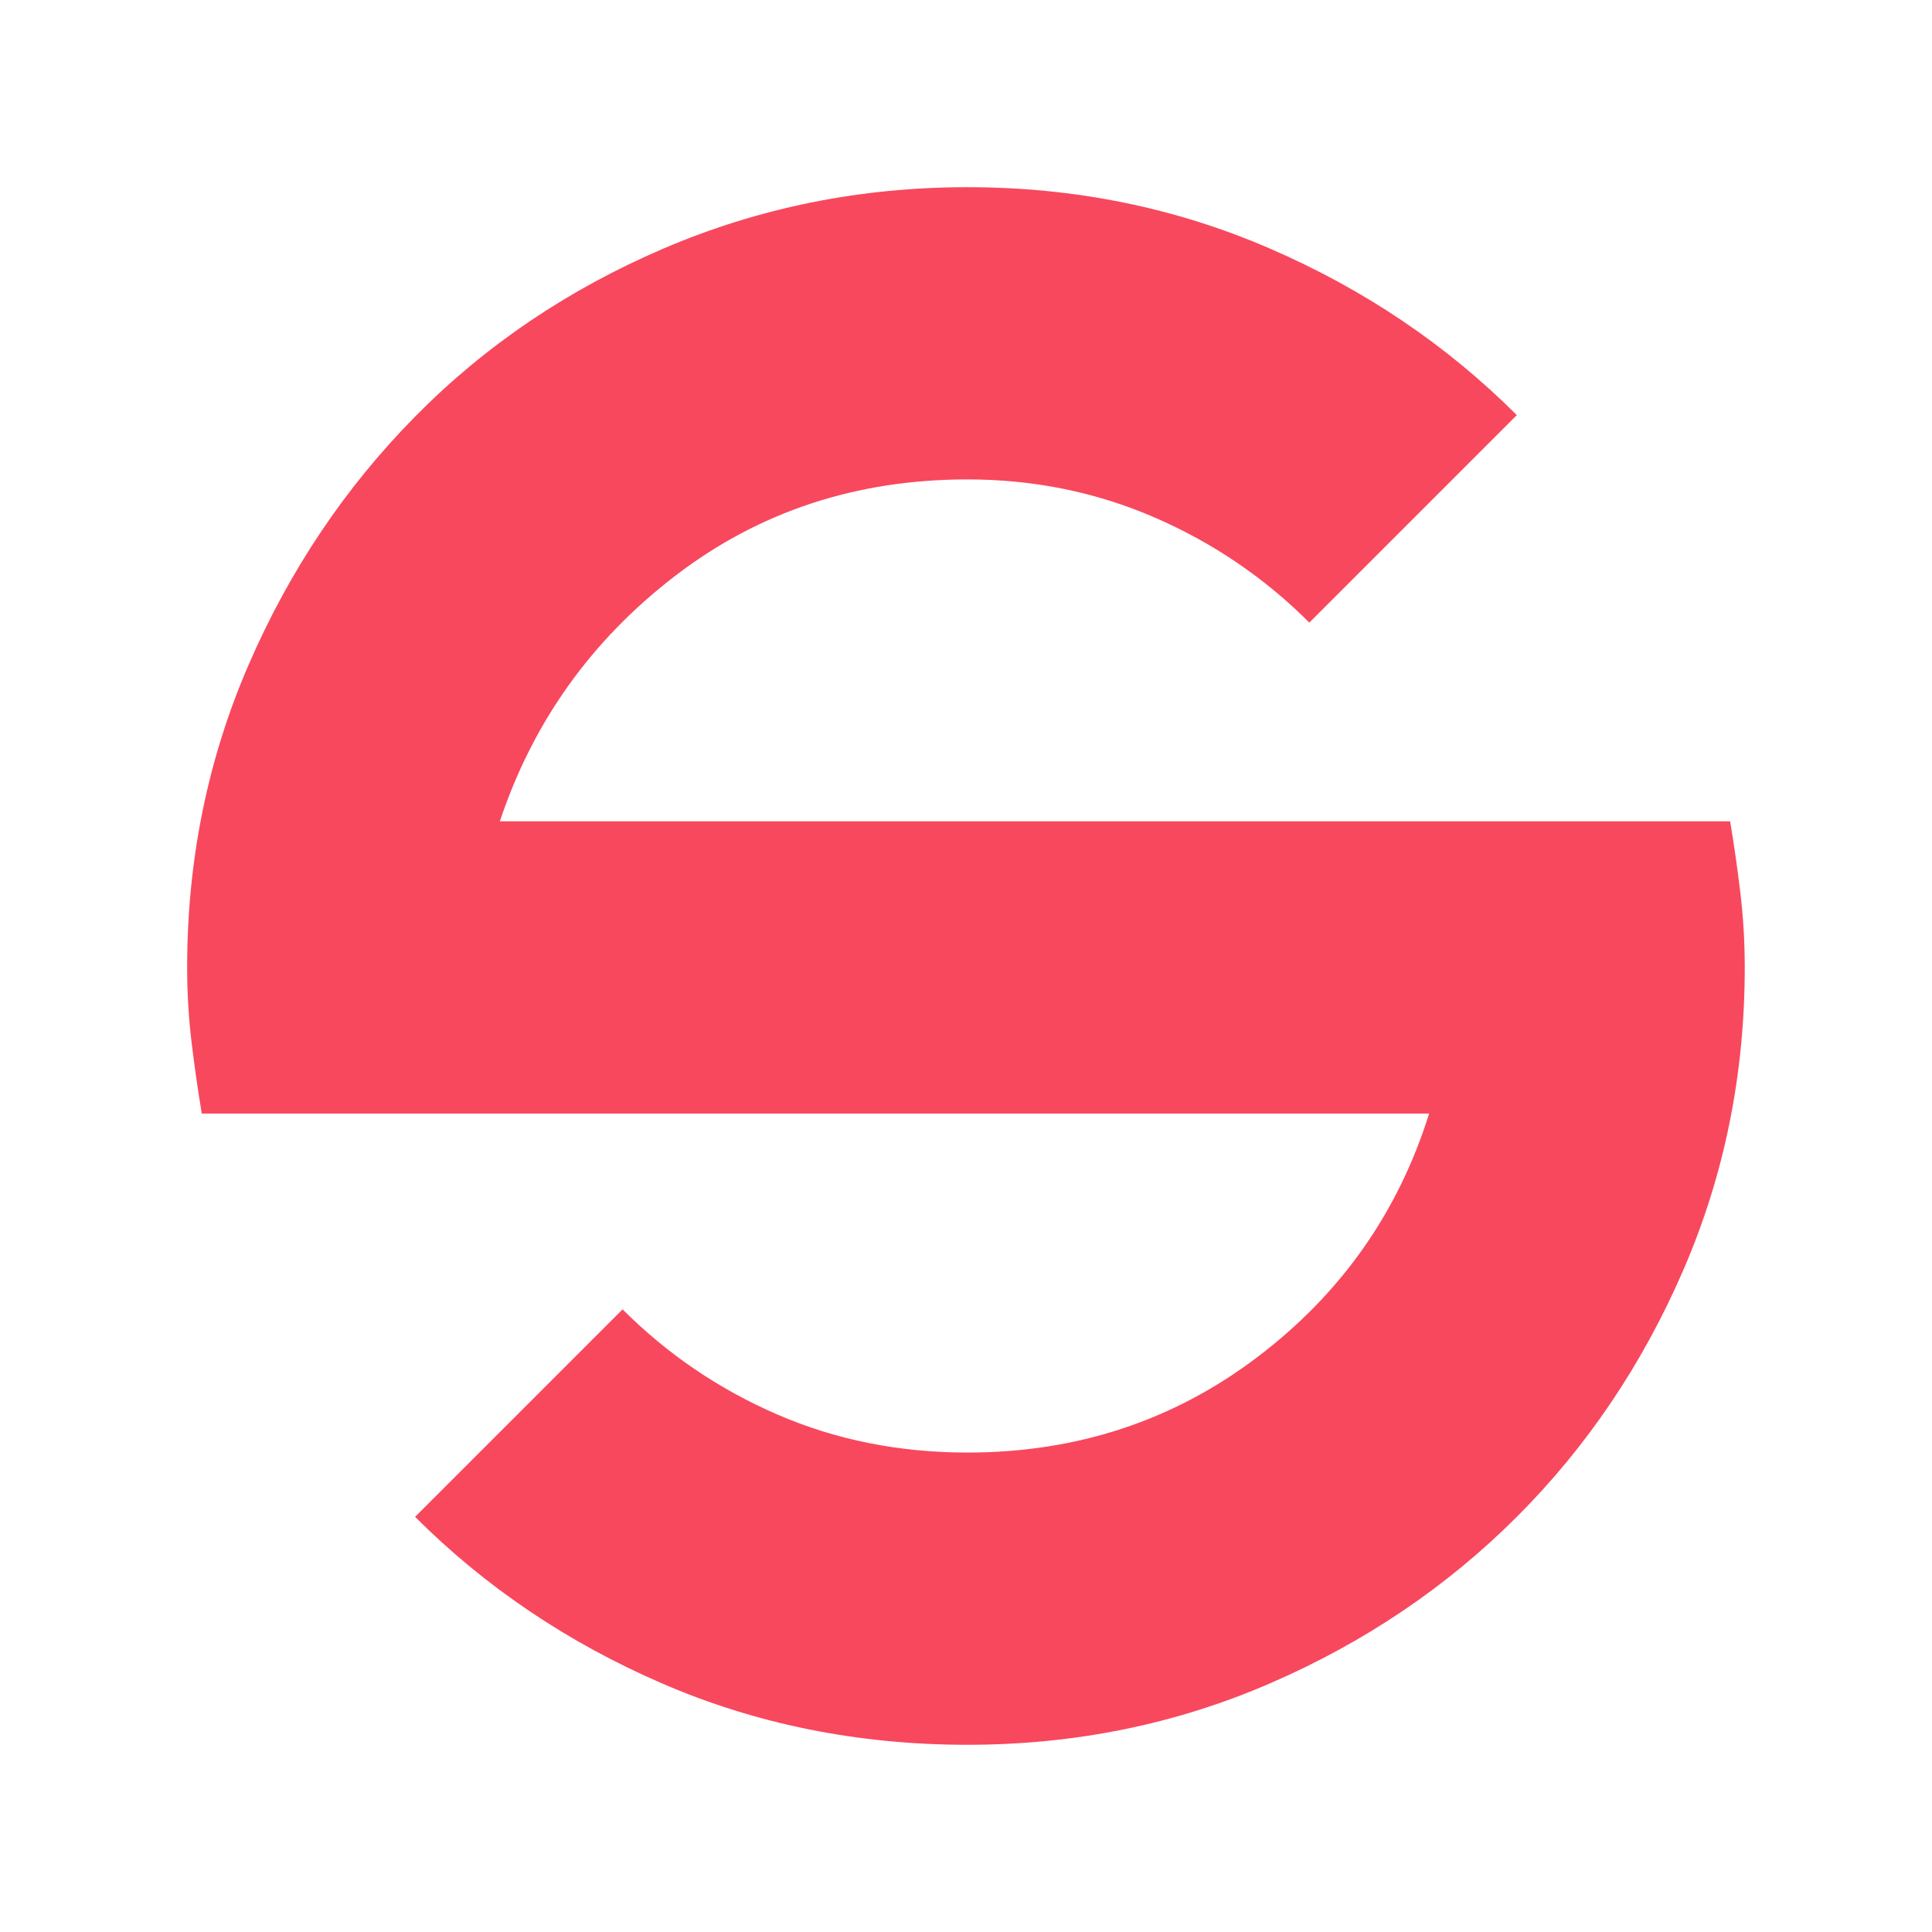 <?xml version="1.0" encoding="UTF-8" standalone="no"?>
<!DOCTYPE svg PUBLIC "-//W3C//DTD SVG 1.1//EN" "http://www.w3.org/Graphics/SVG/1.1/DTD/svg11.dtd">
<svg width="100%" height="100%" viewBox="0 0 1024 1024" version="1.1" xmlns="http://www.w3.org/2000/svg" xmlns:xlink="http://www.w3.org/1999/xlink" xml:space="preserve" xmlns:serif="http://www.serif.com/" style="fill-rule:evenodd;clip-rule:evenodd;stroke-linejoin:round;stroke-miterlimit:2;">
    <rect id="schdesign" x="0" y="0" width="1024" height="1024" style="fill:none;"/>
    <g transform="matrix(30.978,0,0,30.978,-6733.44,-13006.9)">
        <g id="schdesign1" serif:id="schdesign">
            <g>
                <path d="M220.564,436.428C220.564,434.595 220.914,432.87 221.614,431.253C222.314,429.636 223.264,428.22 224.464,427.003C225.664,425.786 227.081,424.828 228.714,424.128C230.348,423.428 232.081,423.078 233.914,423.078C235.748,423.078 237.473,423.428 239.089,424.128C240.706,424.828 242.114,425.778 243.314,426.978L239.764,430.528C238.998,429.761 238.114,429.161 237.114,428.728C236.114,428.295 235.048,428.078 233.914,428.078C232.014,428.078 230.348,428.628 228.914,429.728C227.481,430.828 226.481,432.228 225.914,433.928L246.964,433.928C247.031,434.328 247.089,434.736 247.139,435.153C247.189,435.57 247.214,435.995 247.214,436.428C247.214,438.261 246.864,439.986 246.164,441.603C245.464,443.22 244.514,444.628 243.314,445.828C242.114,447.028 240.706,447.978 239.089,448.678C237.473,449.378 235.748,449.728 233.914,449.728C232.048,449.728 230.306,449.378 228.689,448.678C227.073,447.978 225.664,447.028 224.464,445.828L228.014,442.278C228.781,443.045 229.664,443.645 230.664,444.078C231.664,444.511 232.748,444.728 233.914,444.728C235.781,444.728 237.431,444.186 238.864,443.103C240.298,442.02 241.281,440.628 241.814,438.928L220.814,438.928C220.748,438.528 220.689,438.12 220.639,437.703C220.589,437.286 220.564,436.861 220.564,436.428Z" style="fill:rgb(248,72,94);fill-rule:nonzero;"/>
            </g>
        </g>
    </g>
</svg>
